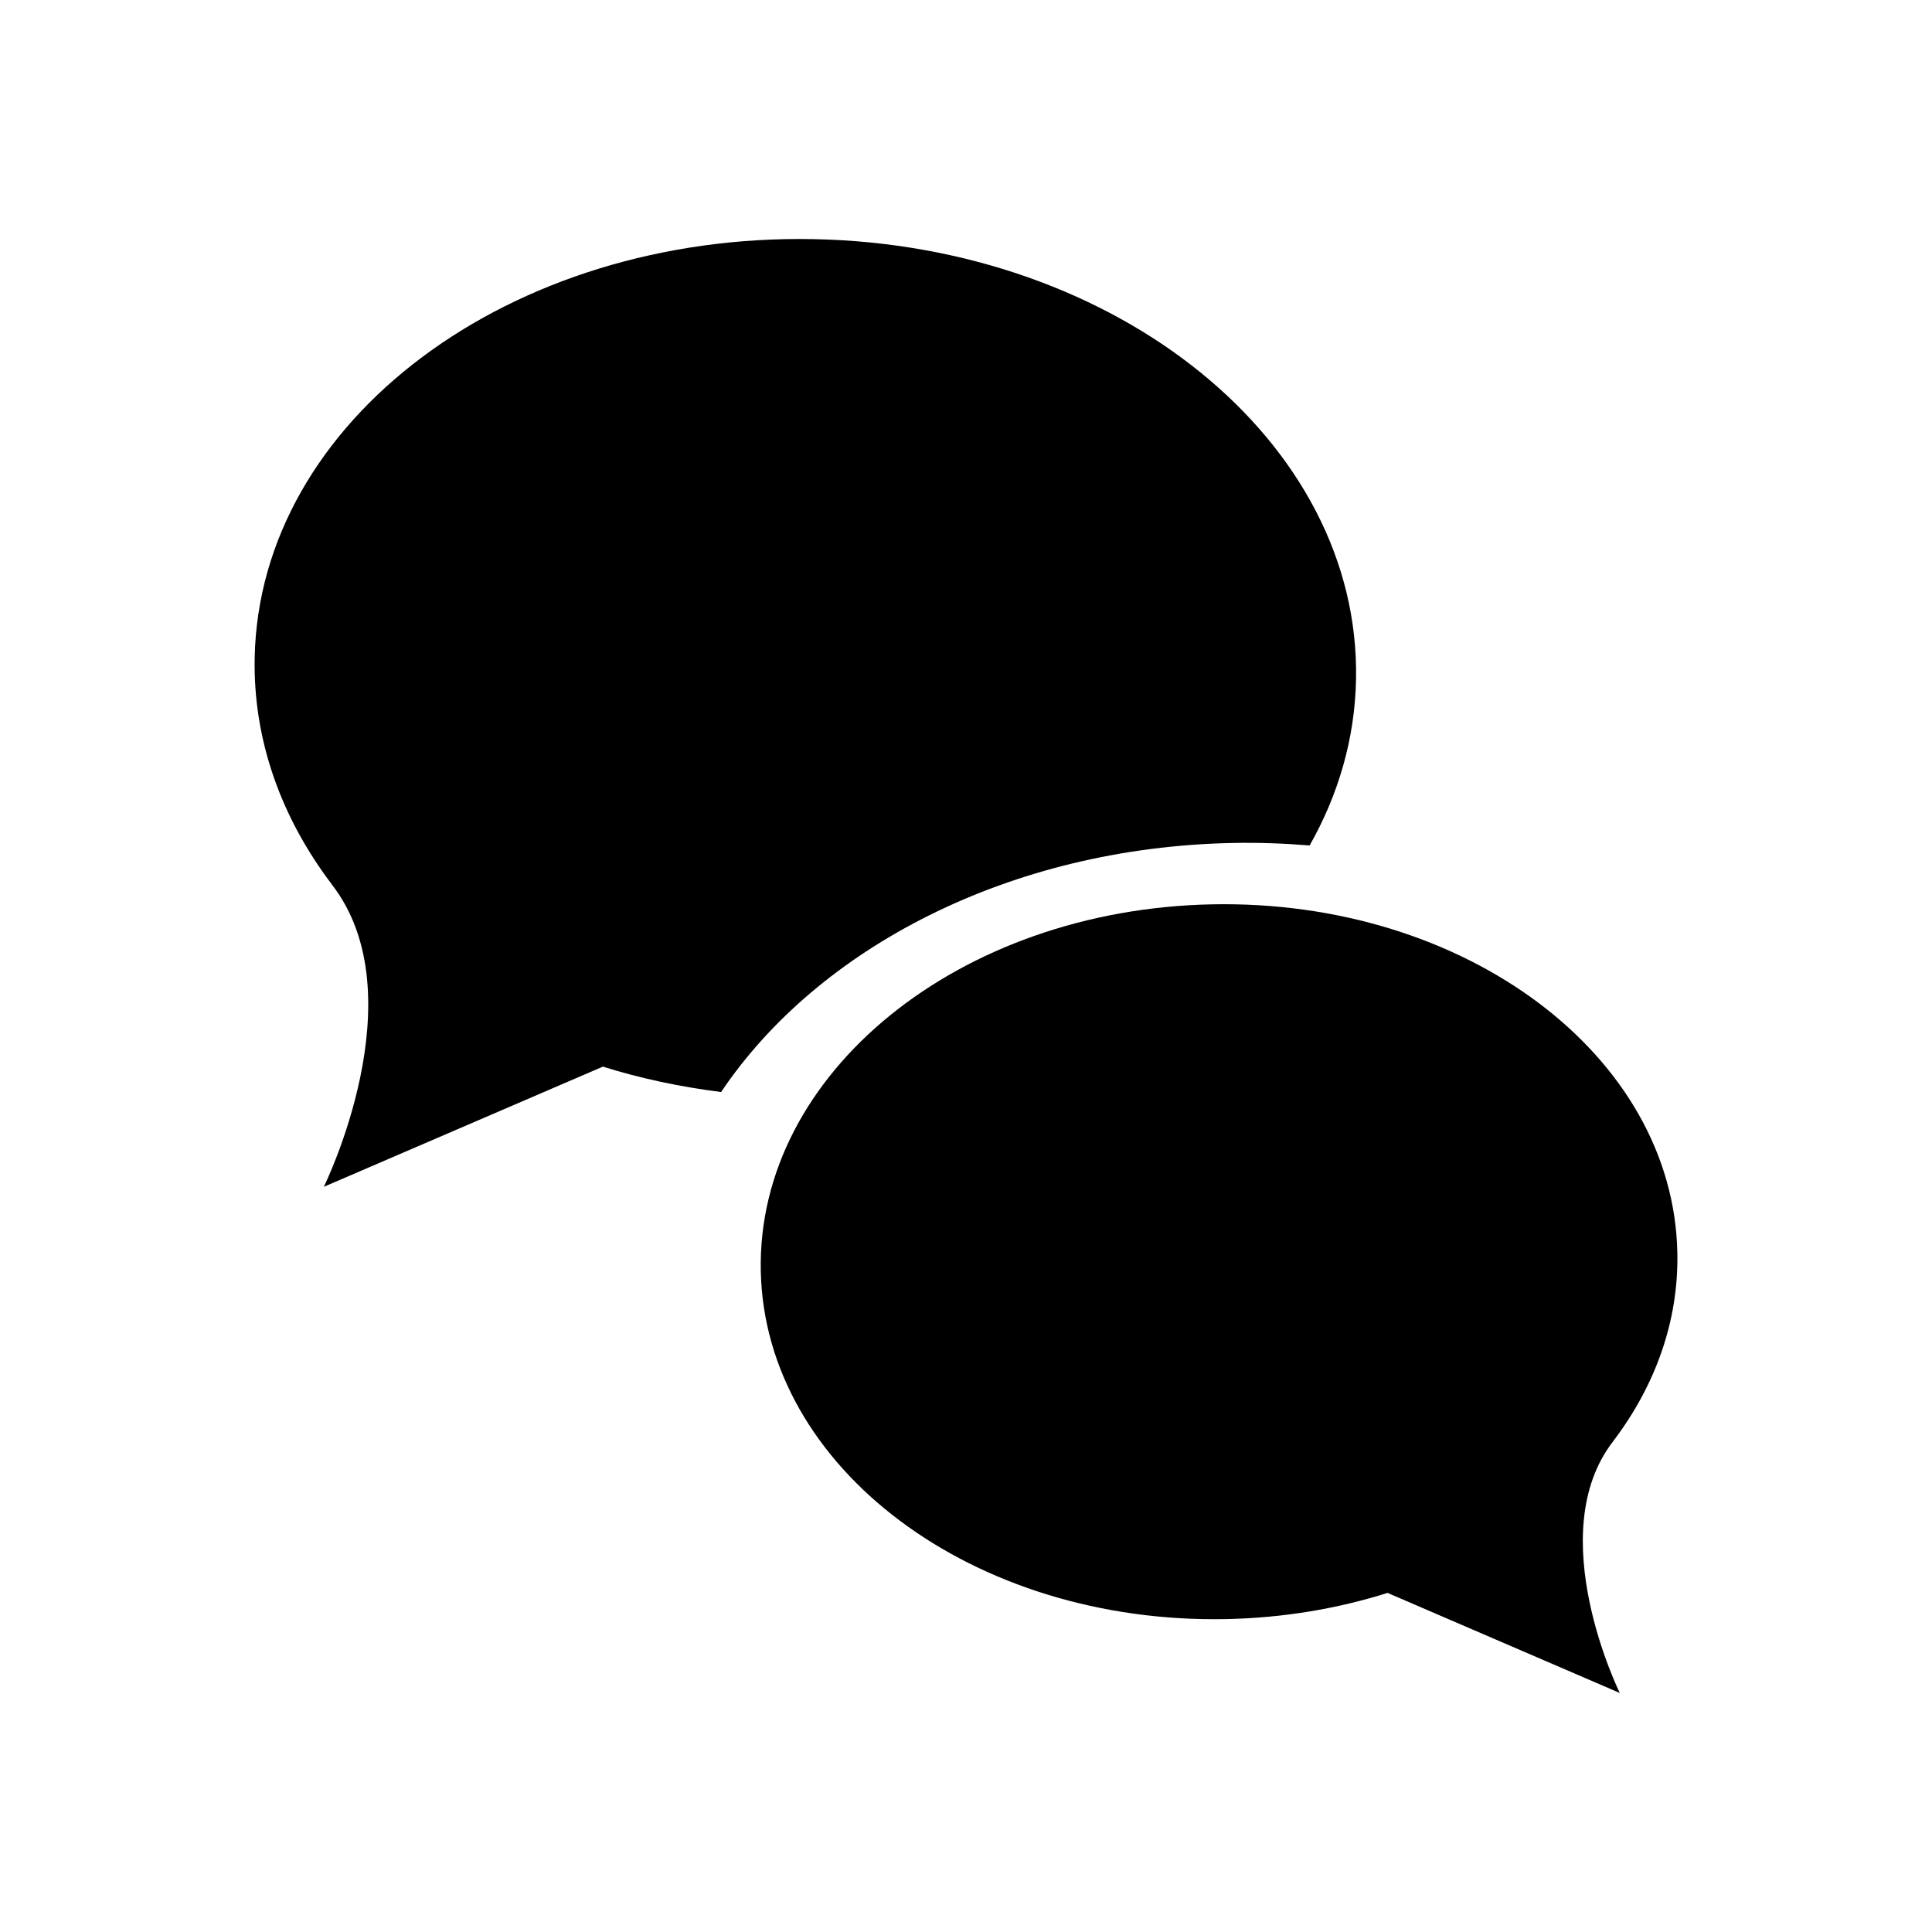 <?xml version="1.0" encoding="utf-8"?>
<!-- Generator: Adobe Illustrator 16.0.4, SVG Export Plug-In . SVG Version: 6.00 Build 0)  -->
<!DOCTYPE svg PUBLIC "-//W3C//DTD SVG 1.1//EN" "http://www.w3.org/Graphics/SVG/1.1/DTD/svg11.dtd">
<svg version="1.1" id="Layer_1" xmlns="http://www.w3.org/2000/svg" xmlns:xlink="http://www.w3.org/1999/xlink" x="0px" y="0px"
	 width="72px" height="72px" viewBox="0 0 72 72" enable-background="new 0 0 72 72" xml:space="preserve">
<g>
	<path d="M45.169,33.702c9.433-0.187,17.196,5.625,17.341,12.982c0.052,2.556-0.827,4.964-2.39,7.024h0.002
		c-2.688,3.451,0.243,9.384,0.243,9.384l-8.655-3.729c-1.864,0.588-3.892,0.933-6.015,0.976
		c-9.433,0.185-17.198-5.626-17.343-12.982S35.737,33.888,45.169,33.702z"/>
	<path d="M45.94,31.415c0.971-0.019,1.927,0.016,2.866,0.093c1.072-1.891,1.687-3.981,1.729-6.187
		c0.174-8.839-8.873-16.185-20.208-16.409C18.995,8.689,9.665,15.674,9.491,24.514c-0.061,3.07,0.994,5.964,2.872,8.44H12.36
		c3.229,4.146-0.292,11.275-0.292,11.275l10.4-4.479c1.396,0.44,2.875,0.752,4.405,0.947C30.489,35.319,37.64,31.579,45.94,31.415z"
		/>
</g>
</svg>
